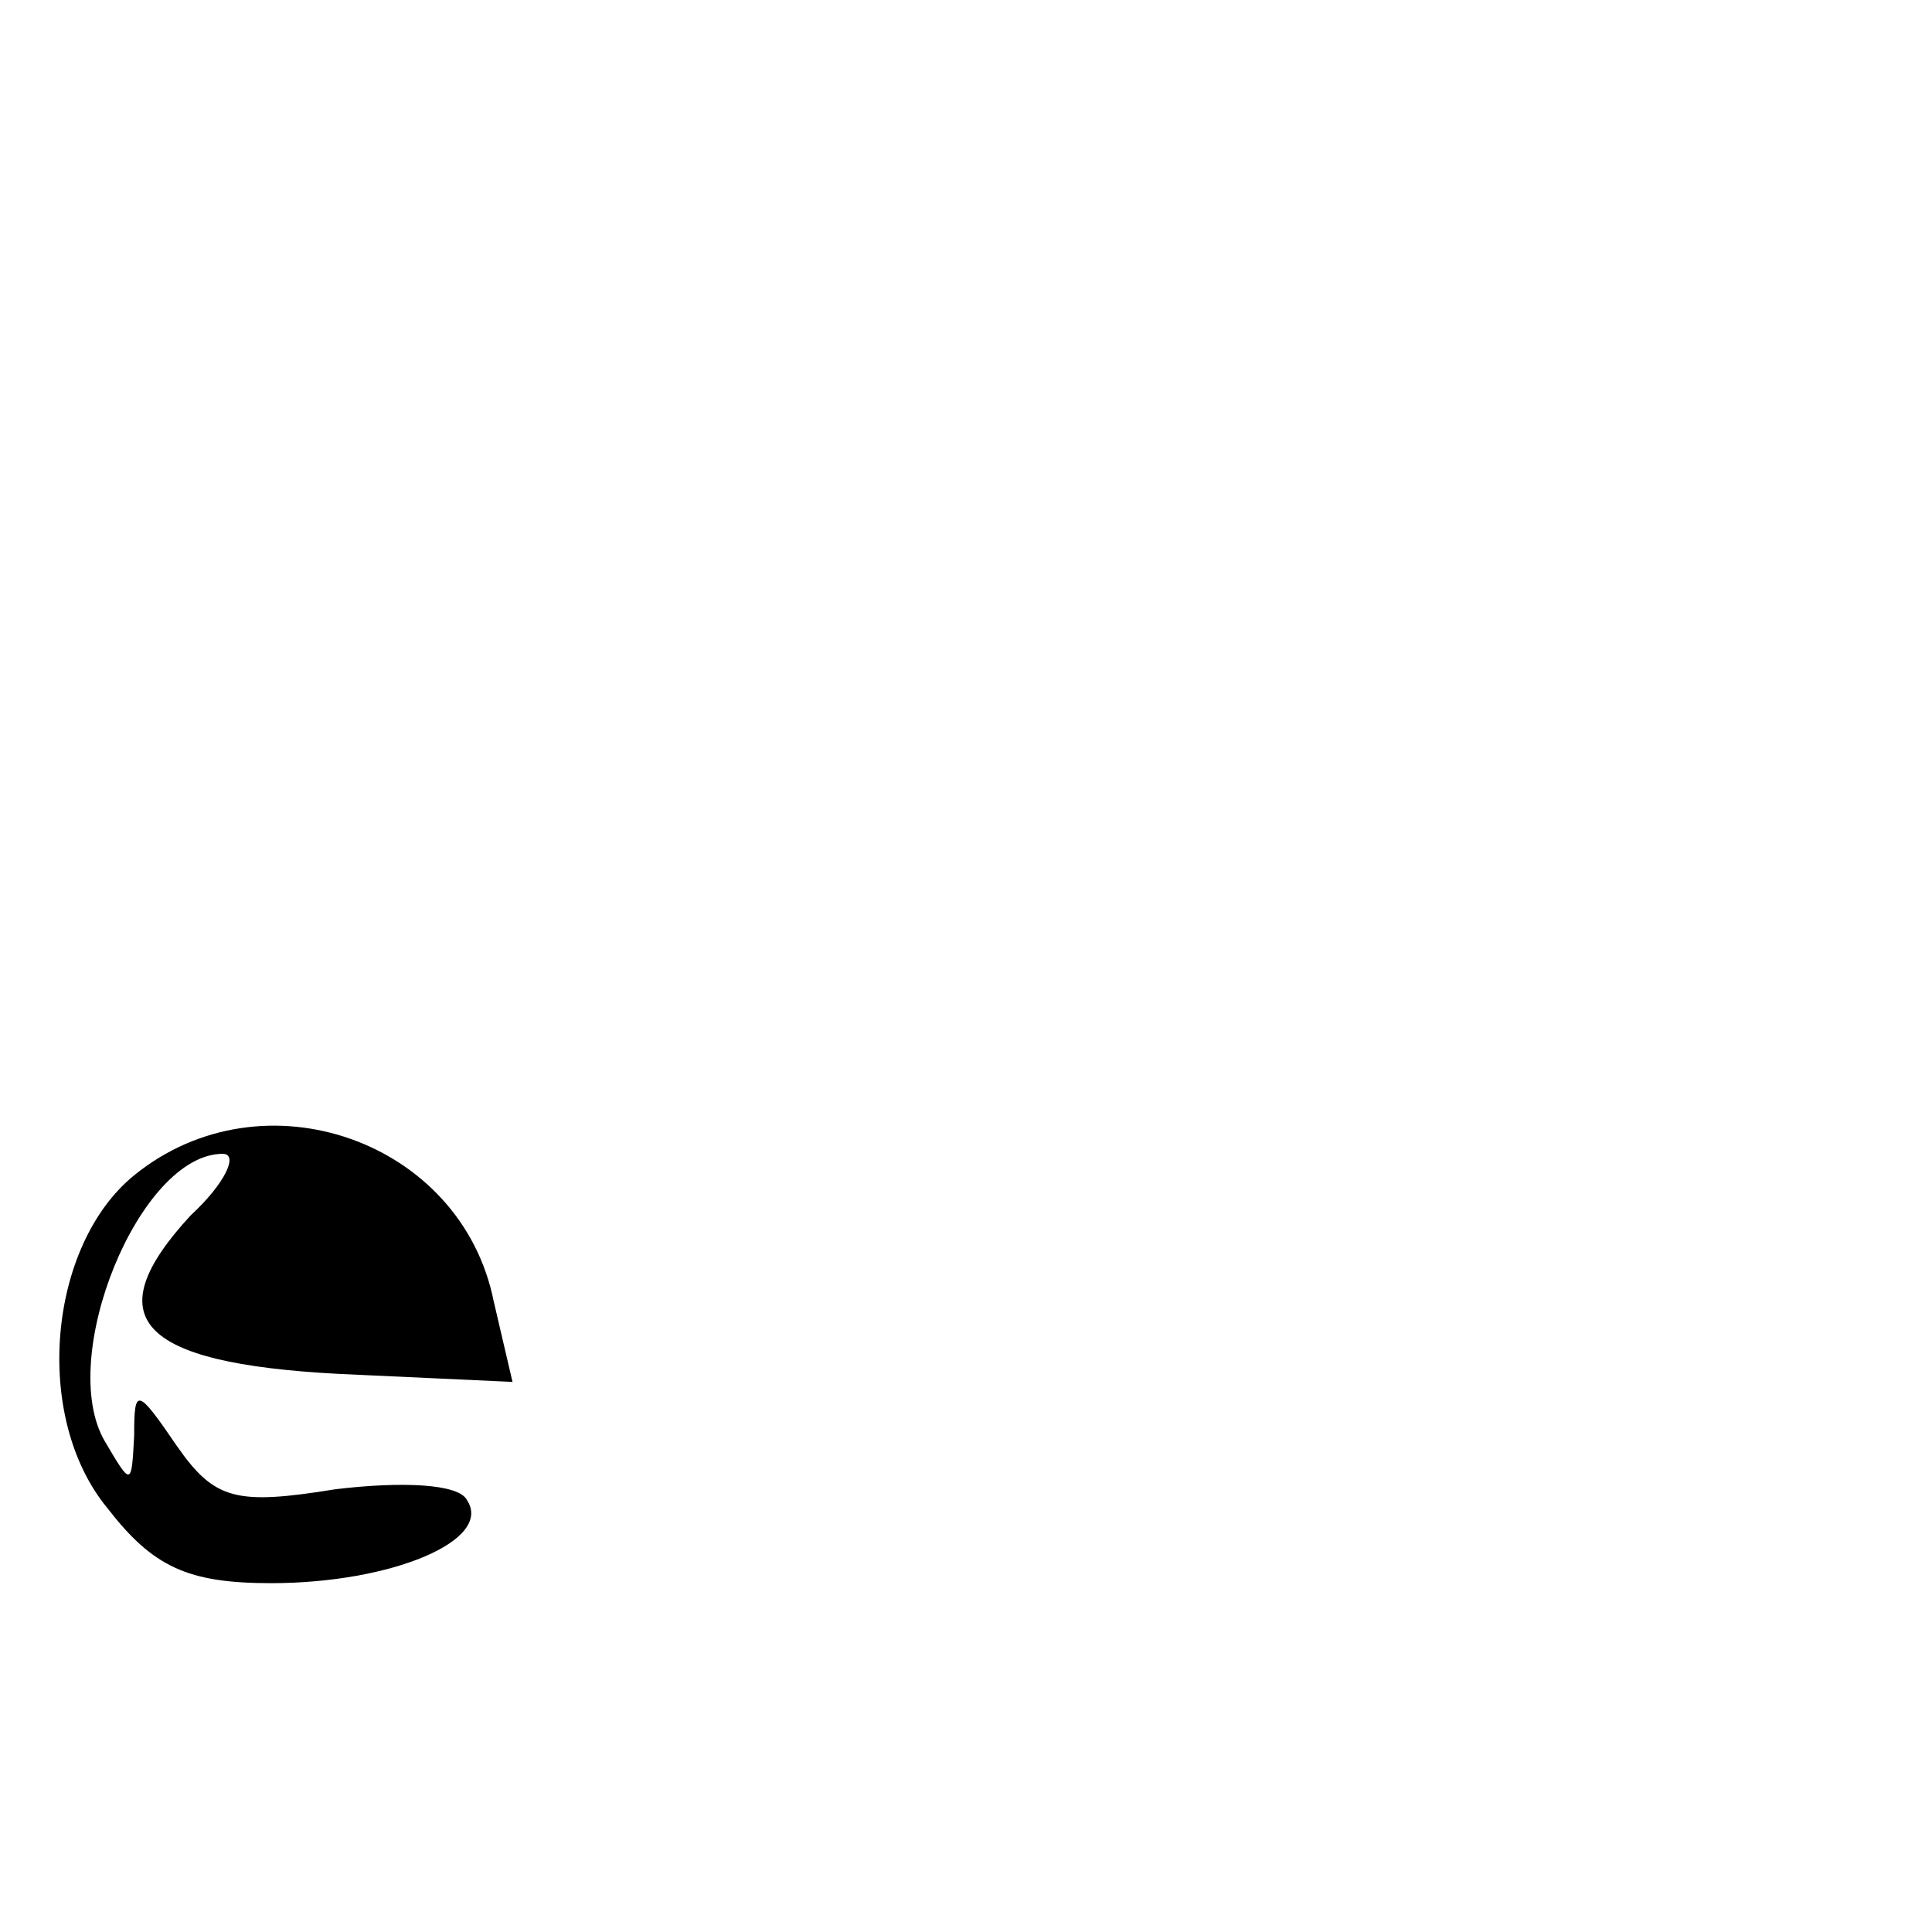 <?xml version="1.0" standalone="no"?>
<!DOCTYPE svg PUBLIC "-//W3C//DTD SVG 20010904//EN"
 "http://www.w3.org/TR/2001/REC-SVG-20010904/DTD/svg10.dtd">
<svg version="1.0" xmlns="http://www.w3.org/2000/svg"
 width="72pt" height="72pt" viewBox="0 0 72 72"
 preserveAspectRatio="xMidYMid meet">
<g transform="translate(0,72) scale(0.1,-0.1)"
fill="#000000" stroke="none">
<path d="M50 282 c-32 -26 -38 -90 -10 -124 17 -22 30 -28 61 -28 45 0 83 16
73 31 -3 6 -24 7 -49 4 -37 -6 -45 -4 -59 16 -15 22 -16 22 -16 4 -1 -19 -1
-19 -11 -2 -18 31 13 107 44 107 6 0 1 -11 -12 -23 -35 -38 -20 -55 55 -59
l65 -3 -7 30 c-12 60 -86 86 -134 47z"/>
</g>
</svg>
